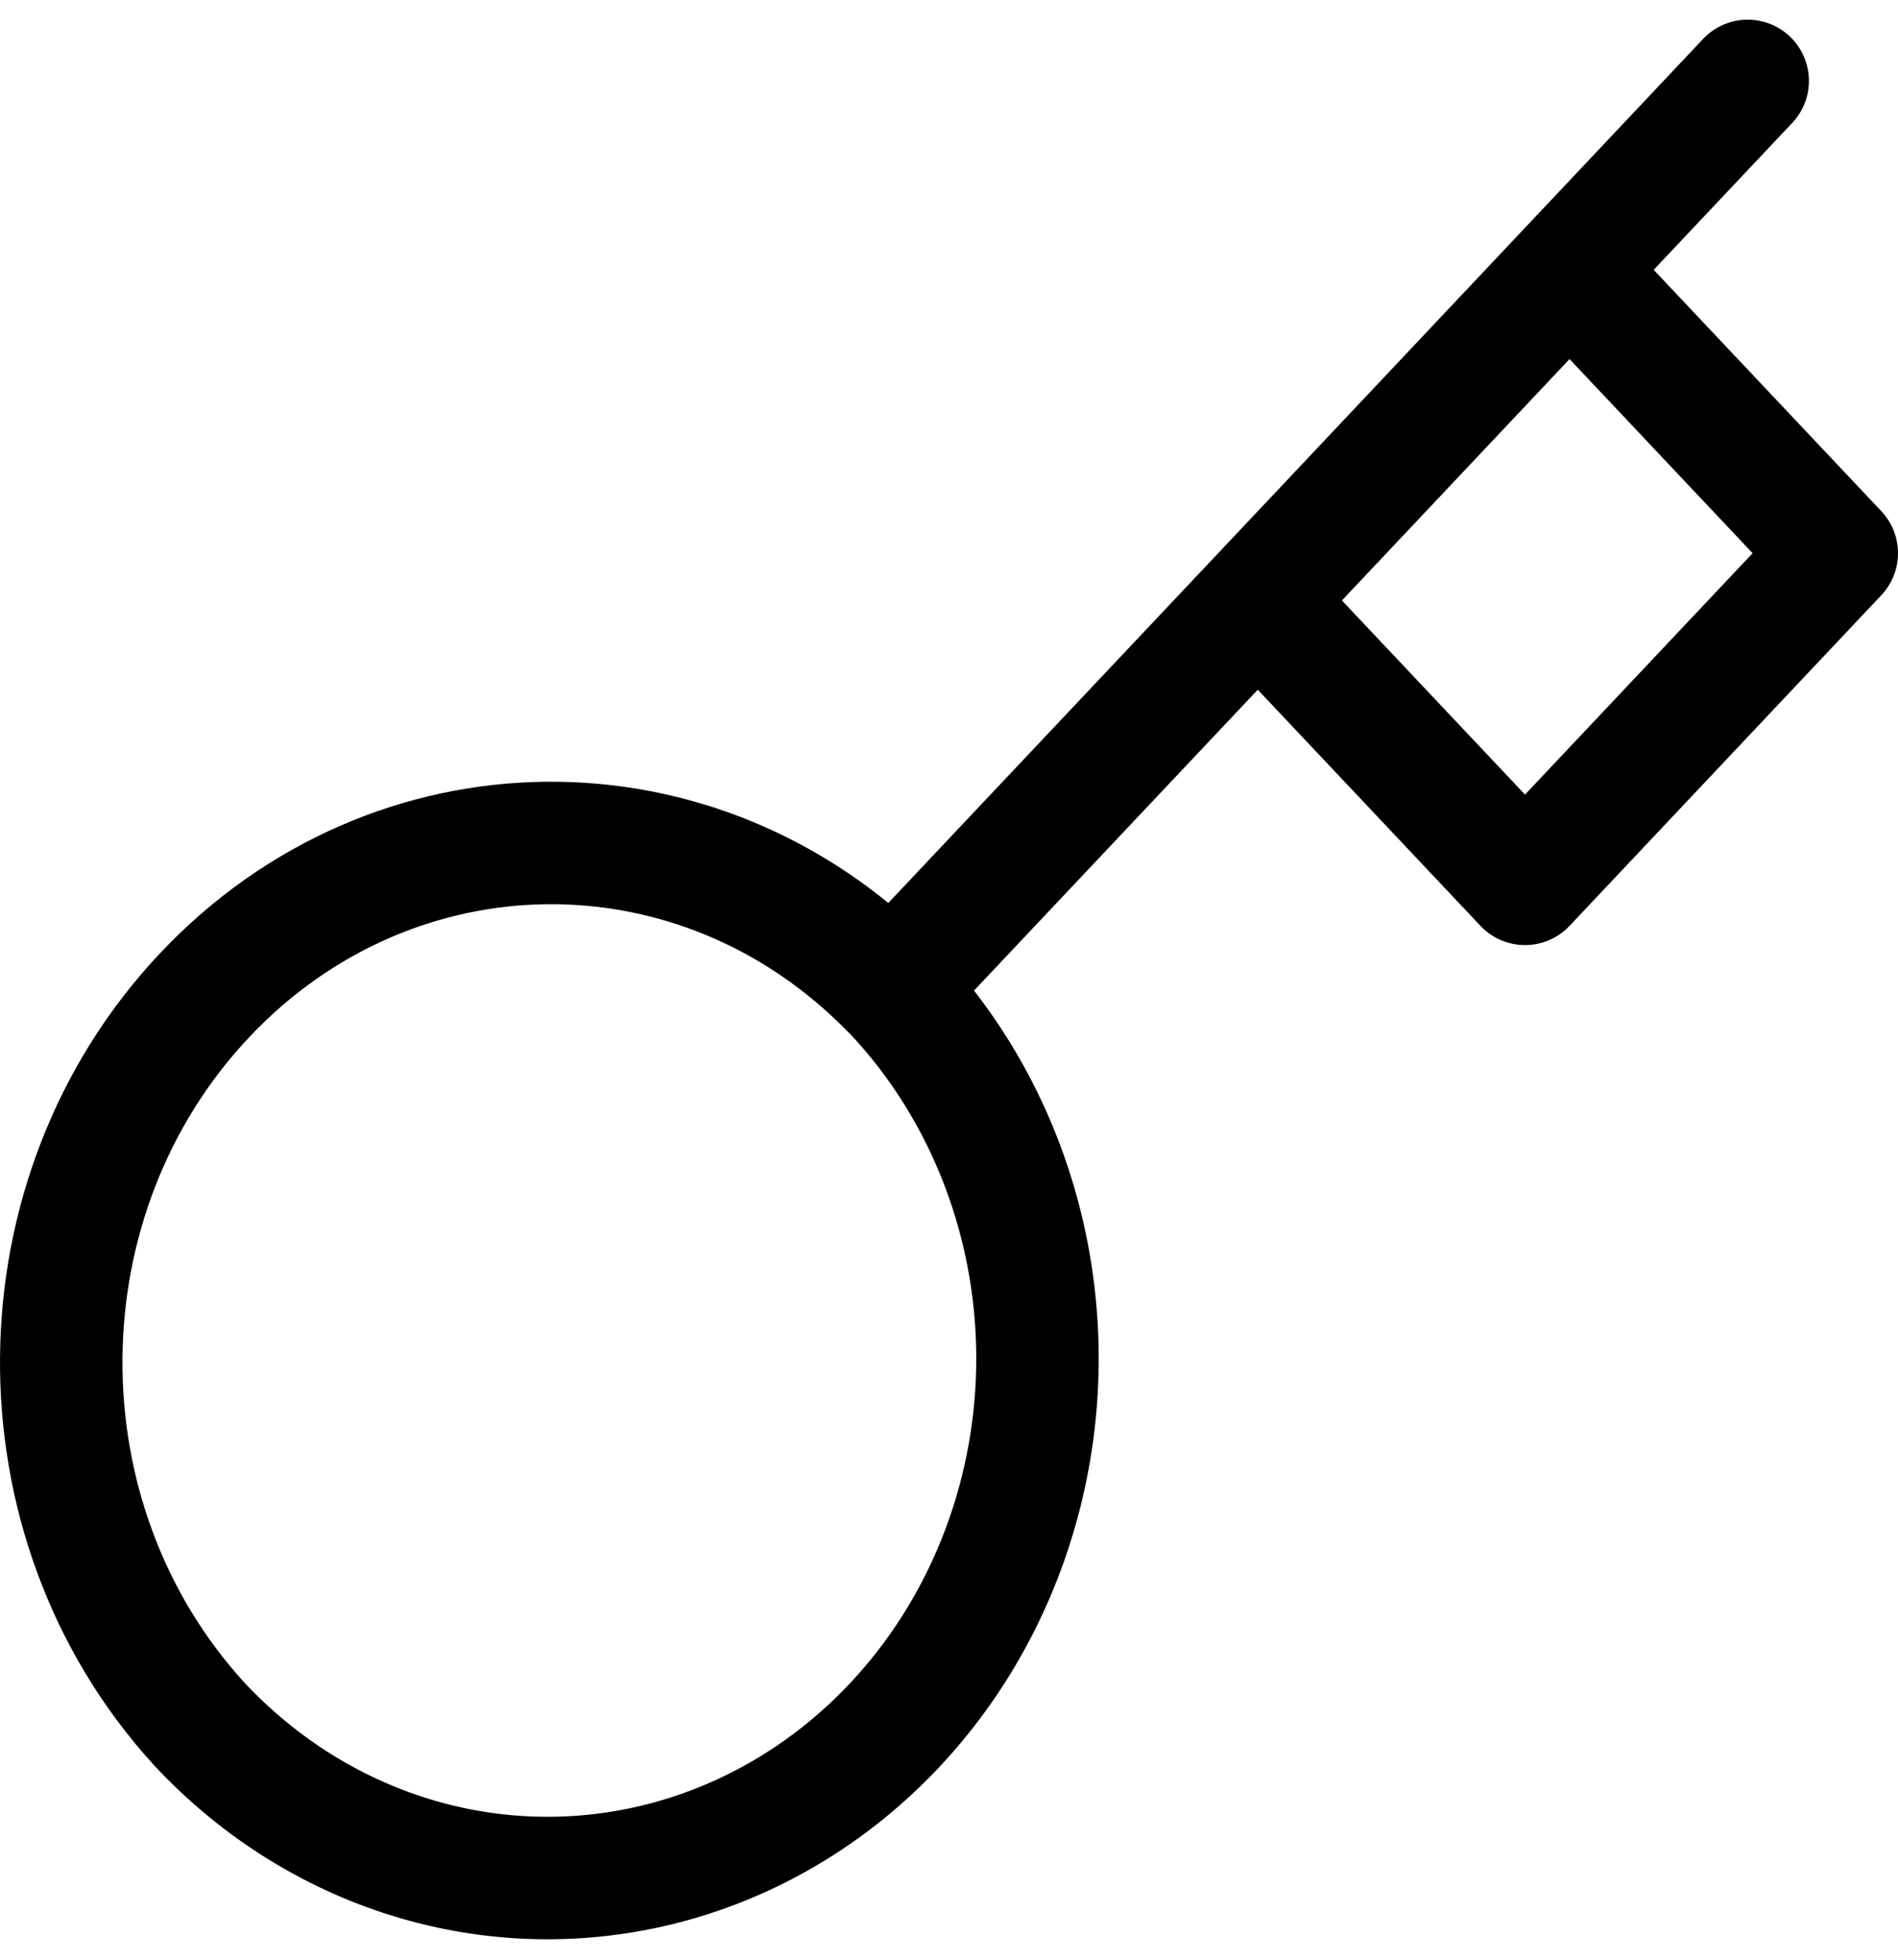 <?xml version="1.0" encoding="UTF-8"?>
<svg width="31px" height="32px" viewBox="0 0 31 32" version="1.1" xmlns="http://www.w3.org/2000/svg" xmlns:xlink="http://www.w3.org/1999/xlink">
    <!-- Generator: Sketch 61.1 (89650) - https://sketch.com -->
    <title>svg/black/key</title>
    <desc>Created with Sketch.</desc>
    <g id="**-Sticker-Sheets" stroke="none" stroke-width="1" fill="none" fill-rule="evenodd" stroke-linecap="round" stroke-linejoin="round">
        <g id="sticker-sheet--top-hits--page-2" transform="translate(-422, -4583)" stroke="#000000" stroke-width="2">
            <g id="icon-preview-row-copy-138" transform="translate(1, 4557)">
                <g id="Icon-Row">
                    <g id="key" transform="translate(413, 18.214)">
                        <path d="M36.545,9.107 L33.635,12.192 L36.545,9.107 Z M22.563,23.93 C24.607,26.068 25.414,29.204 24.677,32.146 C23.94,35.089 21.772,37.387 18.996,38.168 C16.221,38.949 13.263,38.094 11.246,35.927 C8.214,32.598 8.257,27.307 11.344,24.035 C14.431,20.763 19.422,20.717 22.561,23.932 L22.563,23.93 Z M22.563,23.93 L28.543,17.591 L22.563,23.93 Z M28.543,17.591 L32.908,22.218 L38,16.819 L33.635,12.192 L28.543,17.591 Z M28.543,17.591 L33.635,12.192 L28.543,17.591 Z"></path>
                    </g>
                </g>
            </g>
        </g>
    </g>
</svg>